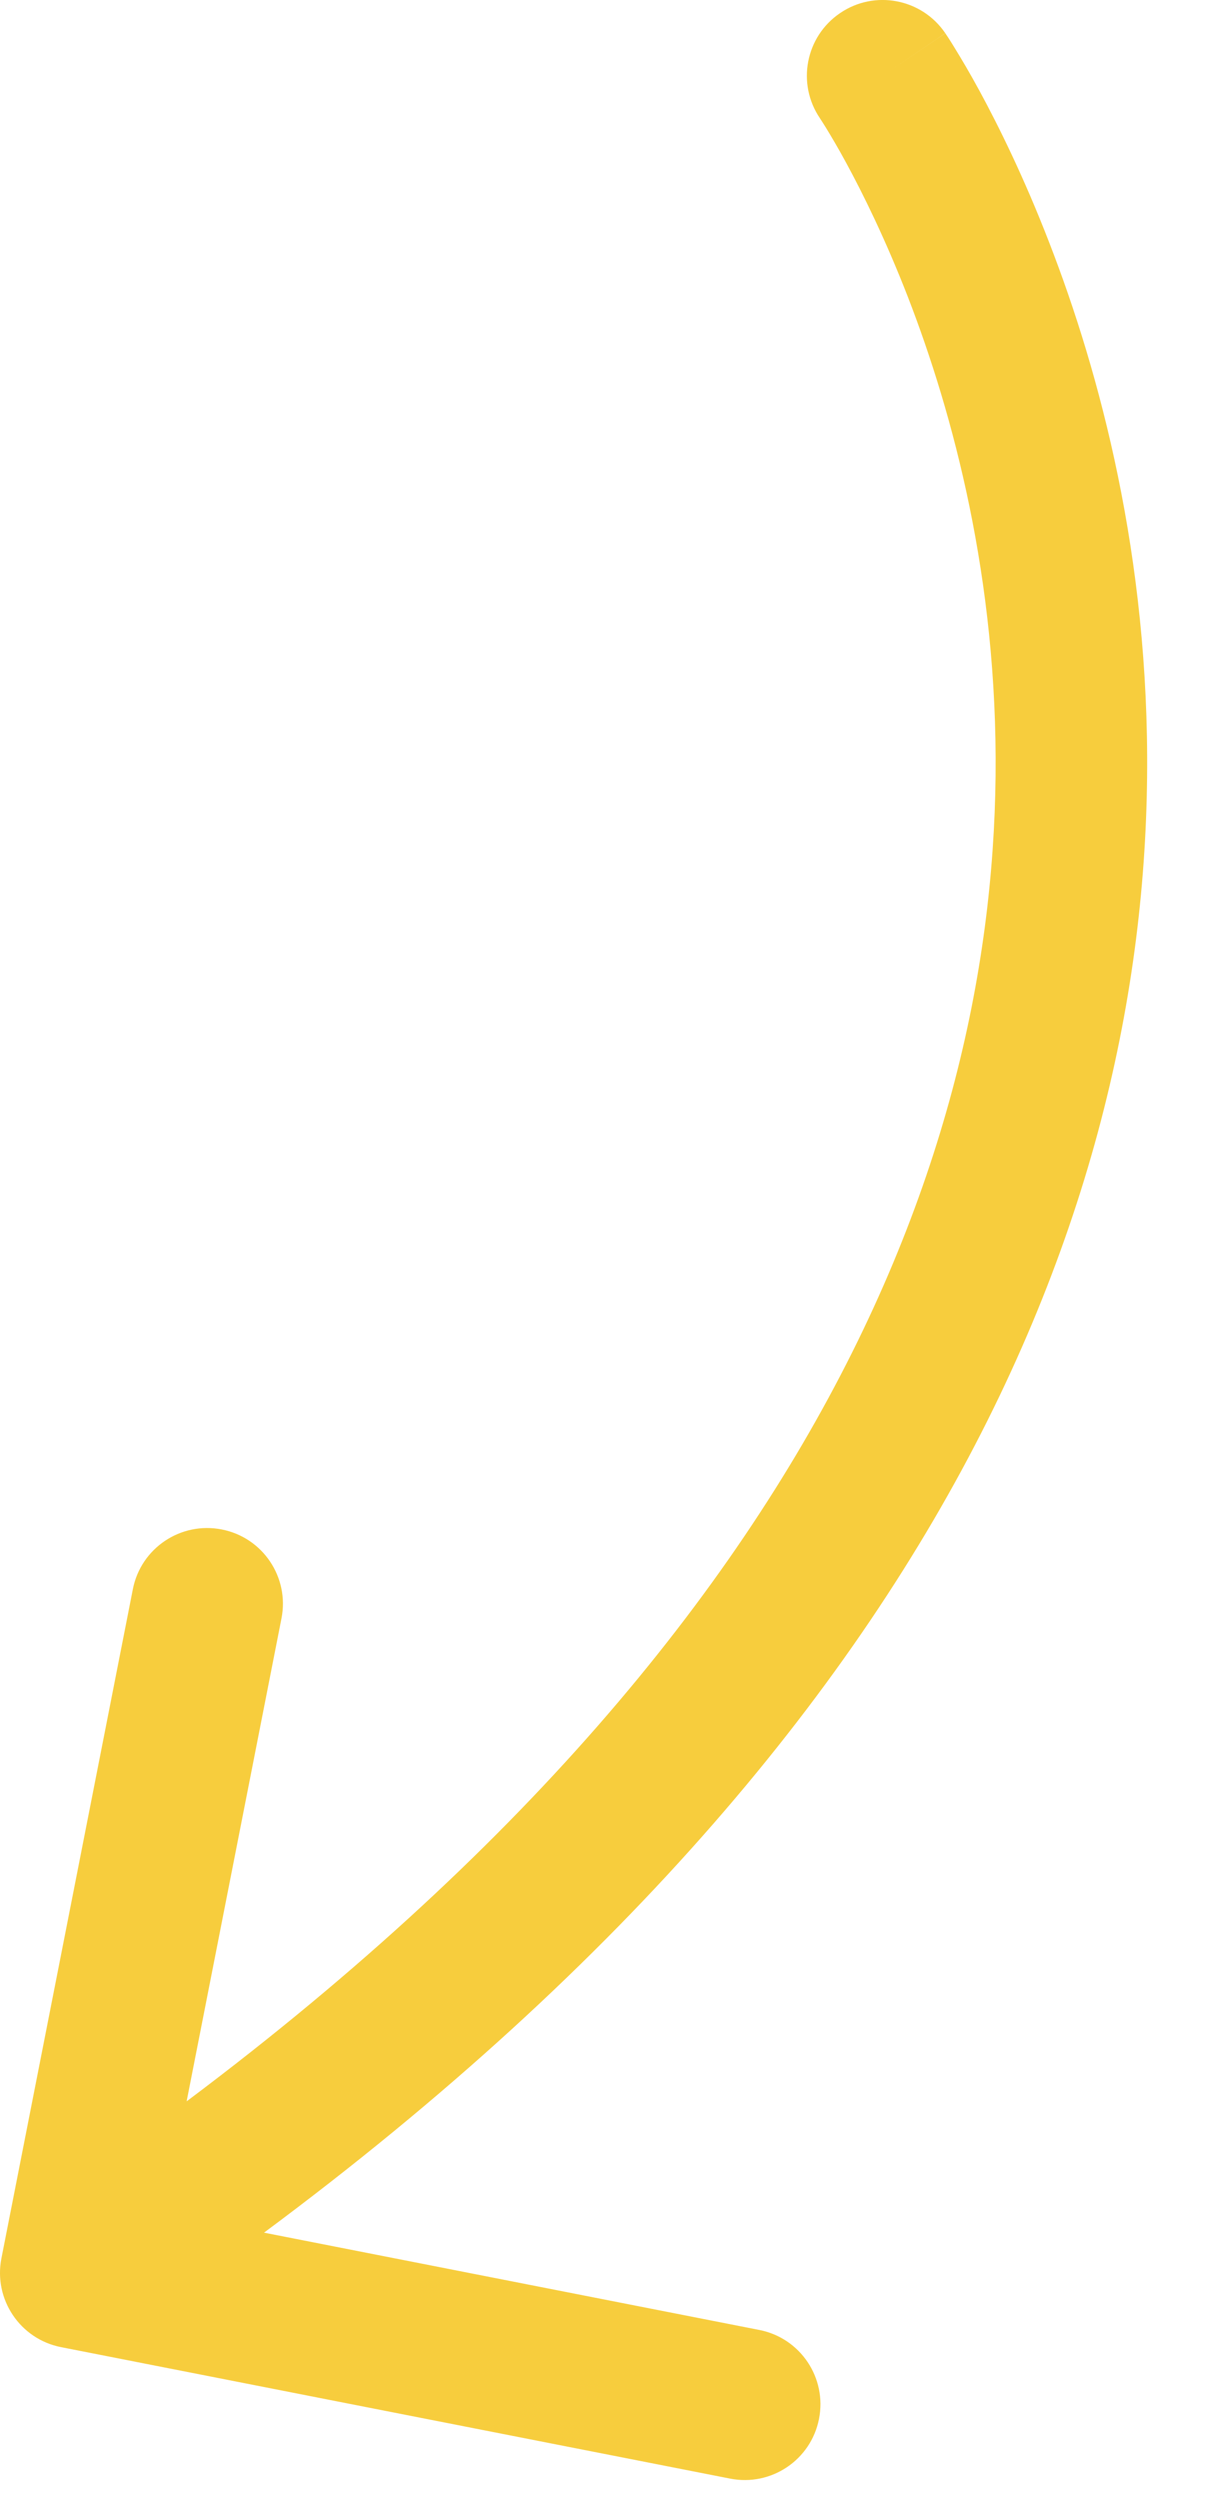 <svg width="16" height="33" viewBox="0 0 16 33" fill="none" xmlns="http://www.w3.org/2000/svg">
<path d="M12.479 0.438C12.168 -0.019 11.546 -0.138 11.09 0.173C10.633 0.483 10.514 1.105 10.825 1.562L12.479 0.438ZM0.019 29.807C-0.088 30.349 0.265 30.875 0.807 30.981L9.638 32.716C10.18 32.823 10.706 32.47 10.812 31.928C10.919 31.386 10.566 30.86 10.024 30.754L2.174 29.212L3.716 21.362C3.823 20.82 3.47 20.294 2.928 20.188C2.386 20.081 1.86 20.434 1.754 20.976L0.019 29.807ZM11.652 1C10.825 1.562 10.824 1.562 10.824 1.561C10.824 1.561 10.824 1.561 10.824 1.561C10.823 1.56 10.823 1.56 10.824 1.56C10.824 1.561 10.825 1.562 10.826 1.564C10.829 1.568 10.834 1.576 10.841 1.587C10.855 1.609 10.879 1.646 10.909 1.695C10.97 1.795 11.061 1.947 11.171 2.15C11.391 2.555 11.689 3.157 11.987 3.924C12.582 5.461 13.17 7.646 13.143 10.24C13.09 15.36 10.637 22.323 0.442 29.17L1.558 30.83C12.209 23.677 15.082 16.14 15.143 10.26C15.174 7.354 14.516 4.914 13.851 3.201C13.519 2.343 13.183 1.664 12.928 1.194C12.8 0.959 12.691 0.776 12.613 0.649C12.574 0.585 12.543 0.535 12.52 0.5C12.508 0.482 12.499 0.468 12.492 0.458C12.489 0.453 12.486 0.448 12.484 0.445C12.483 0.443 12.482 0.442 12.481 0.441C12.48 0.44 12.48 0.439 12.48 0.439C12.479 0.439 12.479 0.438 11.652 1Z" fill="#F7CD3D"/>
</svg>
